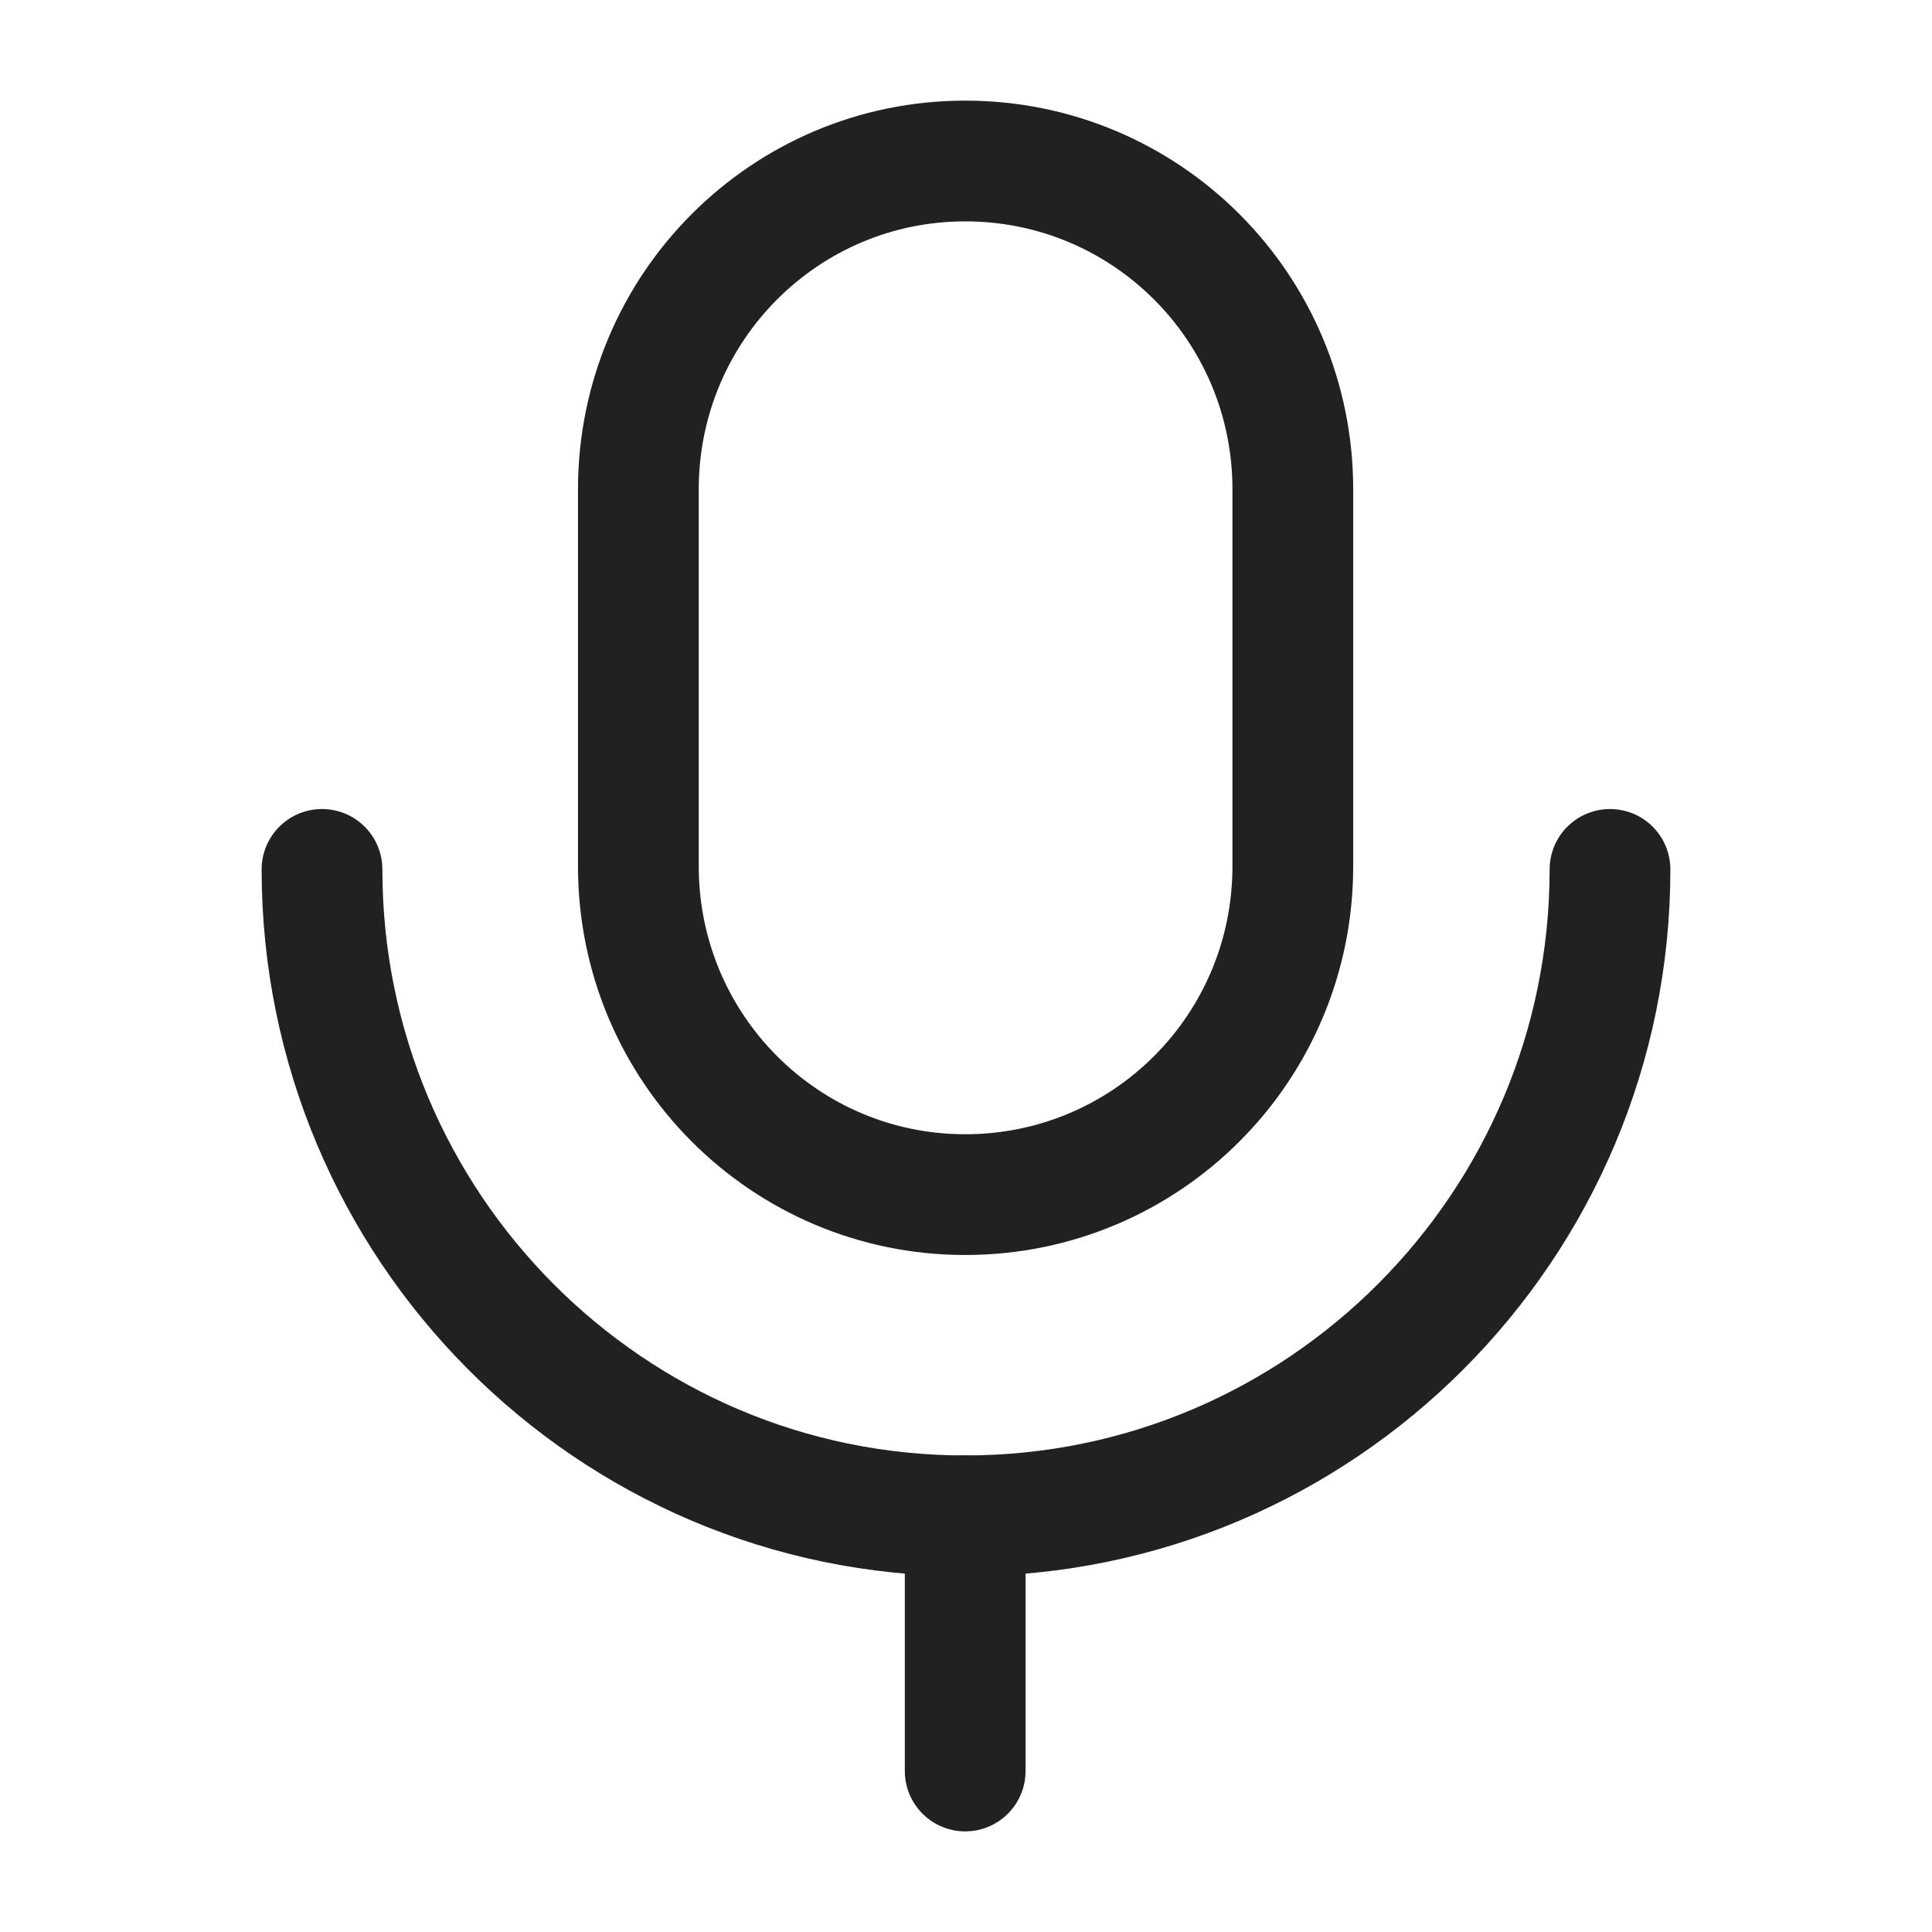 <svg width="24" height="24" viewBox="0 0 24 24" fill="none" xmlns="http://www.w3.org/2000/svg" xmlns:xlink="http://www.w3.org/1999/xlink">
	<desc>
			Created with Pixso.
	</desc>
	<defs/>
	<rect id="Iconly/Light/Voice" width="24" height="24" fill="#FFFFFF" fill-opacity="0"/>
	<path id="Stroke 1" d="M11.99 22L11.99 18.83" stroke="#212121" stroke-opacity="1" stroke-width="1.5" stroke-linejoin="round" stroke-linecap="round"/>
	<path id="Stroke 3" d="M7.93 10.76L7.93 6.08C7.93 3.82 9.75 2 11.99 2C14.24 2 16.06 3.82 16.06 6.08L16.06 10.76C16.06 13.02 14.24 14.84 11.99 14.84C9.75 14.84 7.93 13.02 7.93 10.76Z" stroke="#212121" stroke-opacity="1" stroke-width="1.5" stroke-linejoin="round"/>
	<path id="Stroke 5" d="M20 10.8C20 15.23 16.41 18.83 11.99 18.83C7.58 18.83 4 15.23 4 10.8" stroke="#212121" stroke-opacity="1" stroke-width="1.5" stroke-linejoin="round" stroke-linecap="round"/>
</svg>
